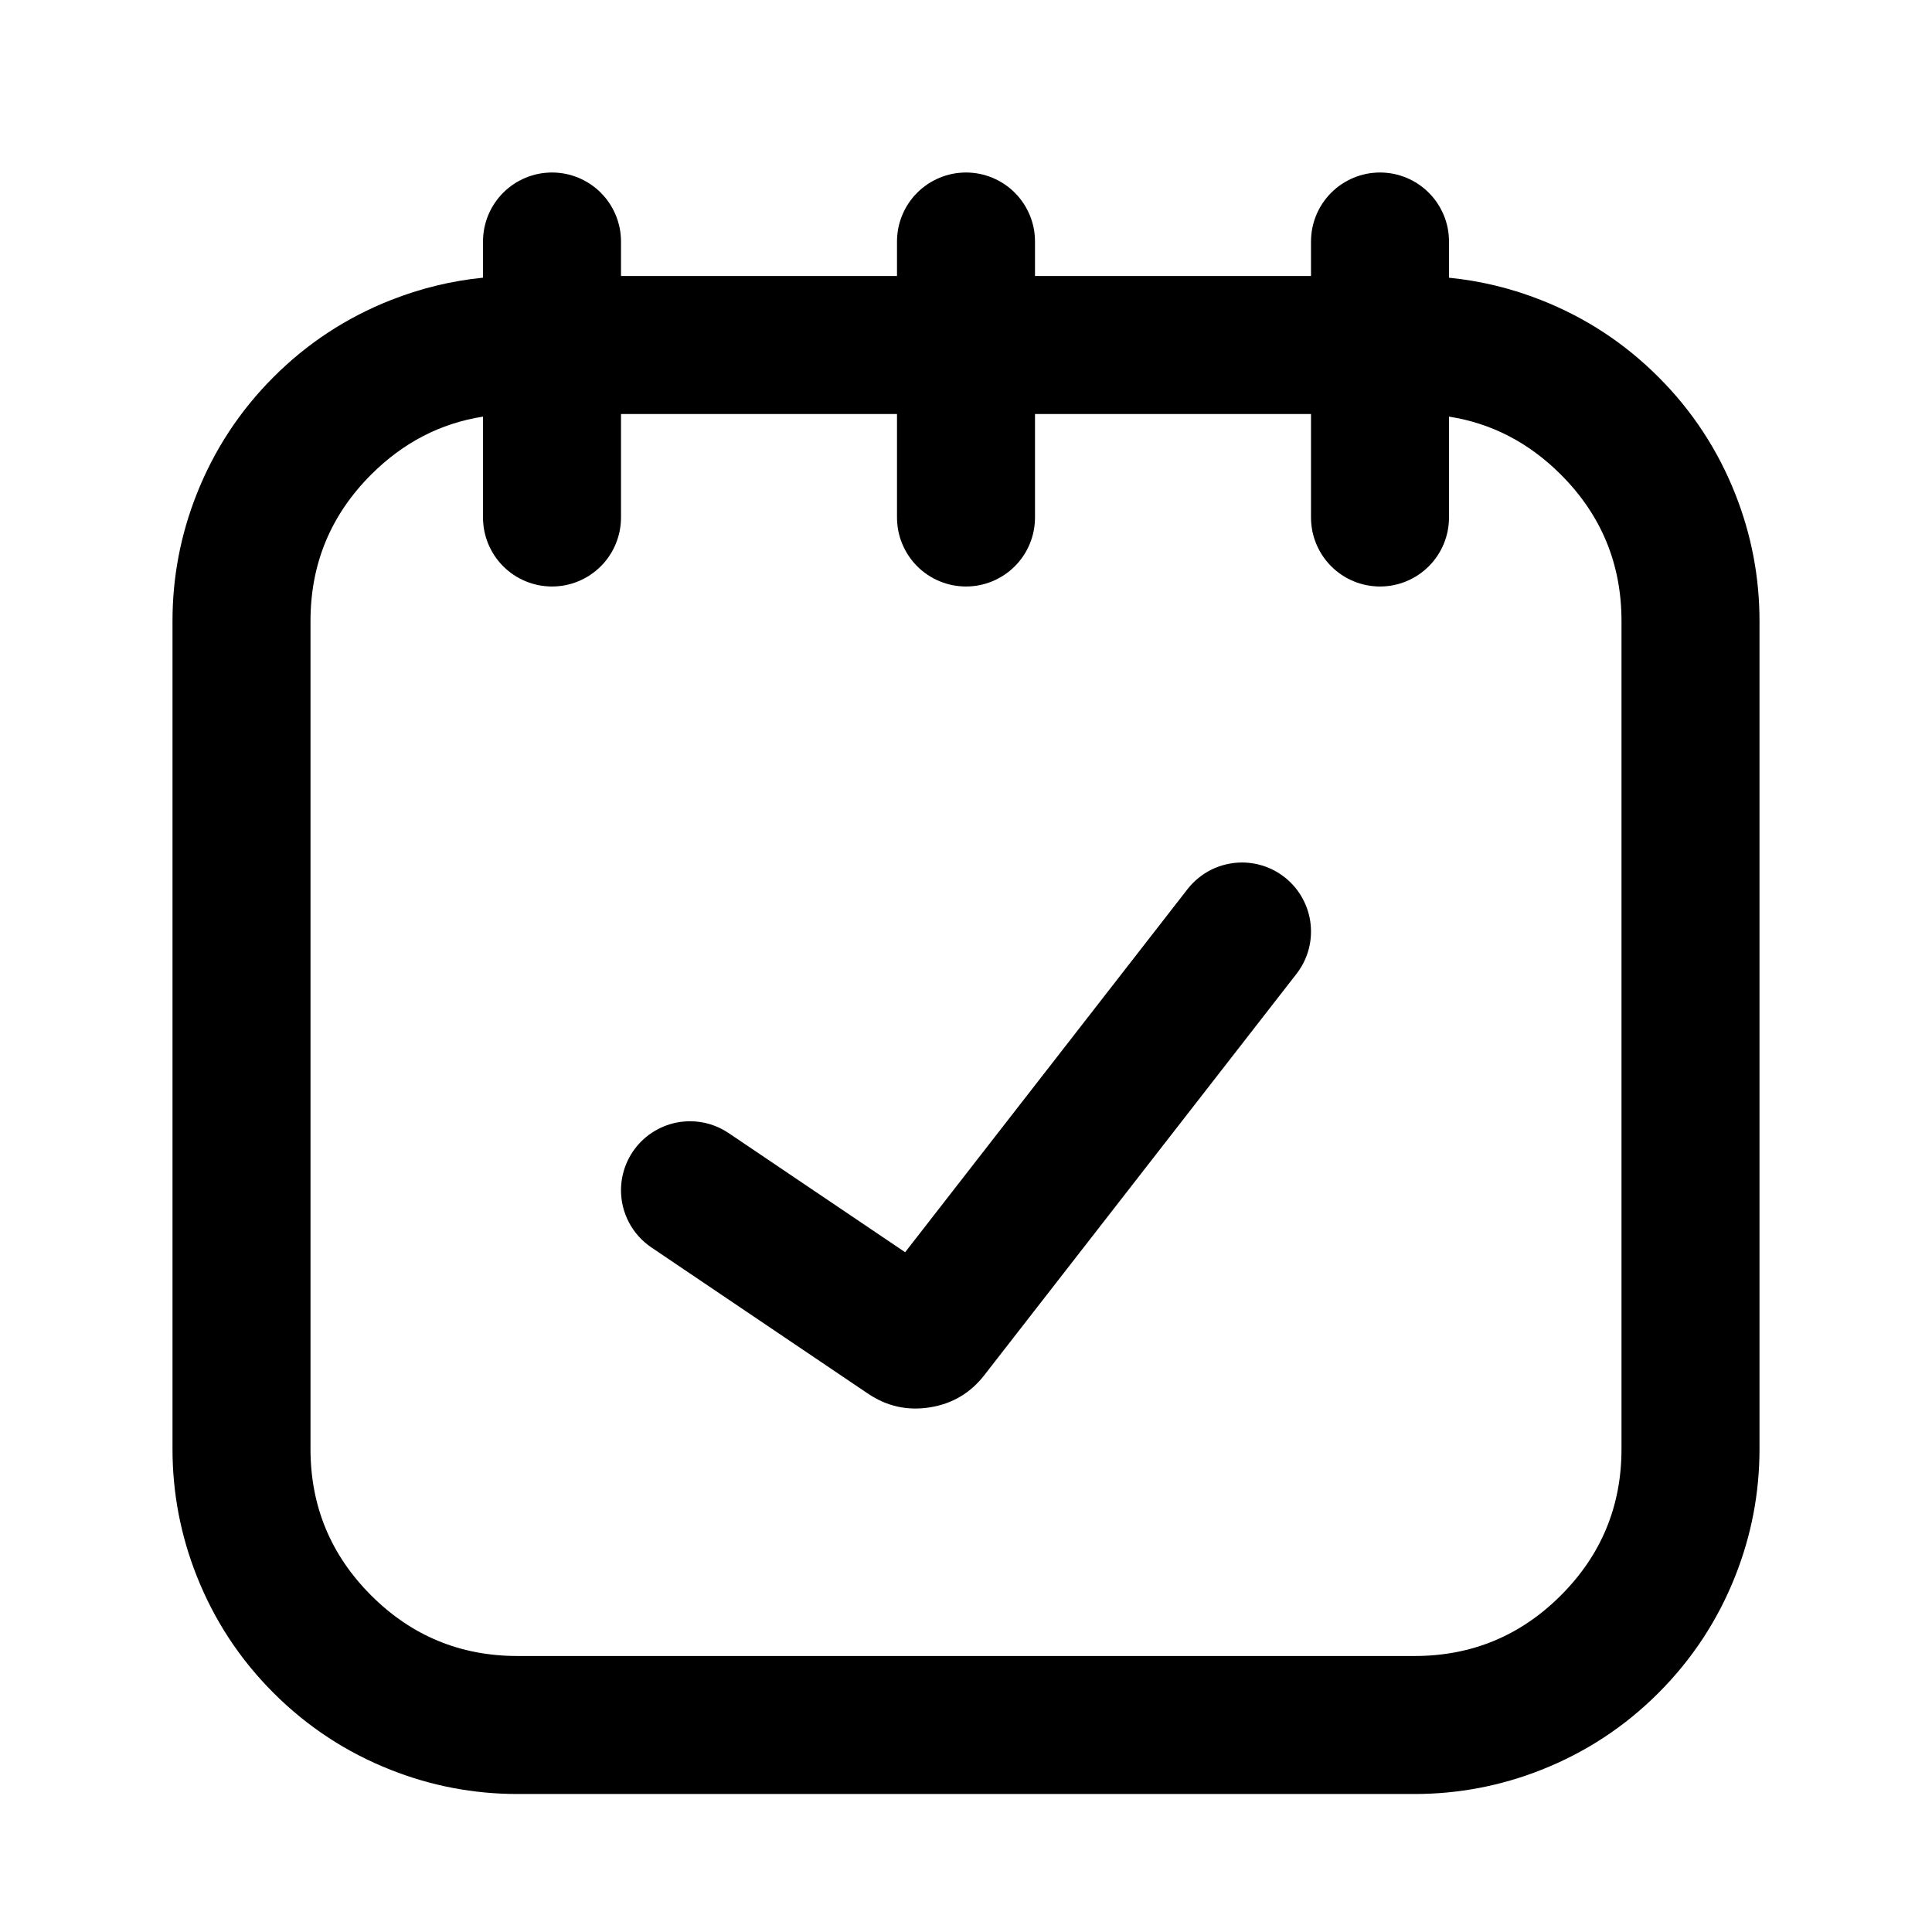 <?xml version="1.0" standalone="no"?><!DOCTYPE svg PUBLIC "-//W3C//DTD SVG 1.1//EN" "http://www.w3.org/Graphics/SVG/1.1/DTD/svg11.dtd"><svg t="1702003463288" class="icon" viewBox="0 0 1024 1024" version="1.1" xmlns="http://www.w3.org/2000/svg" p-id="1453" xmlns:xlink="http://www.w3.org/1999/xlink" width="200" height="200"><path d="M206.994 159.122q23.826-9.435 49.006-11.941V128q0-1.792 0.183-3.584t0.512-3.547q0.366-1.774 0.878-3.474 0.53-1.737 1.207-3.383 0.695-1.664 1.536-3.255 0.841-1.573 1.847-3.072 1.006-1.499 2.139-2.889 1.134-1.39 2.414-2.651 1.28-1.28 2.651-2.414 1.39-1.134 2.889-2.139 1.499-1.006 3.072-1.829 1.591-0.859 3.255-1.554 1.646-0.677 3.365-1.207 1.737-0.512 3.474-0.878 1.774-0.347 3.566-0.512Q290.779 91.429 292.571 91.429t3.584 0.183q1.792 0.183 3.547 0.512 1.755 0.366 3.474 0.878 1.737 0.53 3.383 1.207 1.664 0.695 3.255 1.536 1.573 0.841 3.072 1.847 1.499 1.006 2.889 2.139 1.39 1.134 2.651 2.414 1.28 1.28 2.414 2.651 1.134 1.39 2.139 2.889 1.006 1.499 1.829 3.072 0.859 1.591 1.554 3.255 0.677 1.646 1.207 3.365 0.512 1.719 0.878 3.474 0.347 1.774 0.512 3.566 0.183 1.792 0.183 3.584v18.286h146.286V128q0-1.792 0.183-3.584t0.512-3.547q0.366-1.774 0.878-3.474 0.53-1.737 1.207-3.383 0.695-1.664 1.536-3.255 0.841-1.573 1.847-3.072 1.006-1.499 2.139-2.889 1.134-1.39 2.414-2.651 1.28-1.28 2.651-2.414 1.39-1.134 2.889-2.139 1.499-1.006 3.072-1.829 1.591-0.859 3.255-1.554 1.646-0.677 3.365-1.207 1.737-0.512 3.474-0.878 1.774-0.347 3.566-0.512Q510.208 91.429 512 91.429t3.584 0.183q1.792 0.183 3.547 0.512 1.755 0.366 3.474 0.878 1.737 0.53 3.383 1.207 1.664 0.695 3.255 1.536 1.573 0.841 3.072 1.847 1.499 1.006 2.889 2.139 1.39 1.134 2.651 2.414 1.28 1.28 2.414 2.651 1.134 1.39 2.139 2.889 1.006 1.499 1.829 3.072 0.859 1.591 1.554 3.255 0.677 1.646 1.207 3.365 0.512 1.719 0.878 3.474 0.347 1.774 0.512 3.566 0.183 1.792 0.183 3.584v18.286h146.286V128q0-1.792 0.183-3.584t0.512-3.547q0.366-1.774 0.878-3.474 0.53-1.737 1.207-3.383 0.695-1.664 1.536-3.255 0.859-1.573 1.847-3.072 1.006-1.499 2.139-2.889 1.134-1.39 2.414-2.651 1.28-1.28 2.651-2.414 1.39-1.134 2.889-2.139 1.499-1.006 3.072-1.829 1.591-0.859 3.255-1.554 1.646-0.677 3.365-1.207 1.737-0.512 3.474-0.878 1.774-0.347 3.566-0.512Q729.637 91.429 731.429 91.429t3.584 0.183q1.792 0.183 3.547 0.512 1.755 0.366 3.474 0.878 1.737 0.53 3.383 1.207 1.664 0.695 3.255 1.536 1.573 0.841 3.072 1.847 1.499 1.006 2.889 2.139 1.39 1.134 2.651 2.414 1.28 1.28 2.414 2.651 1.134 1.39 2.139 2.889 1.006 1.499 1.829 3.072 0.859 1.591 1.554 3.255 0.677 1.646 1.207 3.365 0.512 1.719 0.878 3.474 0.347 1.774 0.512 3.566 0.183 1.792 0.183 3.584v19.2q25.179 2.487 49.024 11.922 35.218 13.934 61.989 40.722 26.789 26.77 40.722 61.989Q932.571 294.272 932.571 329.143v438.857q0 34.871-12.837 67.31-13.952 35.218-40.722 61.989-26.77 26.789-61.989 40.722Q784.603 950.857 749.714 950.857H274.286q-34.871 0-67.291-12.837-35.237-13.952-62.007-40.722-26.789-26.77-40.722-61.989Q91.429 802.871 91.429 768V329.143q0-34.871 12.837-67.291 13.934-35.237 40.722-62.007 26.77-26.789 61.989-40.722zM256 274.286v-53.467q-33.829 5.285-59.301 30.738Q164.571 283.703 164.571 329.143v438.857q0 45.44 32.128 77.586Q228.846 877.714 274.286 877.714h475.429q45.44 0 77.586-32.128Q859.429 813.44 859.429 768V329.143q0-45.44-32.128-77.586Q801.829 226.103 768 220.818V274.286q0 1.792-0.183 3.584t-0.512 3.547q-0.366 1.755-0.878 3.474-0.53 1.737-1.207 3.383-0.695 1.664-1.536 3.255-0.859 1.573-1.847 3.072-1.006 1.499-2.139 2.889-1.134 1.39-2.414 2.651-1.28 1.28-2.651 2.414-1.39 1.134-2.889 2.139-1.499 1.006-3.072 1.829-1.591 0.859-3.255 1.554-1.646 0.677-3.365 1.207-1.737 0.512-3.474 0.878-1.774 0.347-3.566 0.512-1.792 0.183-3.584 0.183t-3.584-0.183q-1.792-0.183-3.547-0.512-1.755-0.366-3.474-0.878-1.737-0.53-3.383-1.207-1.664-0.695-3.255-1.536-1.573-0.841-3.072-1.847-1.499-1.006-2.889-2.139-1.39-1.134-2.651-2.414-1.28-1.28-2.414-2.651-1.134-1.39-2.139-2.889-1.006-1.499-1.829-3.072-0.859-1.591-1.554-3.255-0.677-1.646-1.207-3.365-0.512-1.737-0.878-3.474-0.347-1.774-0.512-3.566Q694.857 276.078 694.857 274.286v-54.857h-146.286v54.857q0 1.792-0.183 3.584t-0.512 3.547q-0.366 1.755-0.878 3.474-0.53 1.737-1.207 3.383-0.695 1.664-1.536 3.255-0.841 1.573-1.847 3.072-1.006 1.499-2.139 2.889-1.134 1.39-2.414 2.651-1.28 1.28-2.651 2.414-1.39 1.134-2.889 2.139-1.499 1.006-3.072 1.829-1.591 0.859-3.255 1.554-1.646 0.677-3.365 1.207-1.737 0.512-3.474 0.878-1.774 0.347-3.566 0.512-1.792 0.183-3.584 0.183t-3.584-0.183q-1.792-0.183-3.547-0.512-1.755-0.366-3.474-0.878-1.737-0.53-3.383-1.207-1.664-0.695-3.255-1.536-1.573-0.841-3.072-1.847-1.499-1.006-2.889-2.139-1.39-1.134-2.651-2.414-1.28-1.28-2.414-2.651-1.134-1.39-2.139-2.889-1.006-1.499-1.829-3.072-0.859-1.591-1.554-3.255-0.677-1.646-1.207-3.365-0.512-1.737-0.878-3.474-0.347-1.774-0.512-3.566Q475.429 276.078 475.429 274.286v-54.857h-146.286v54.857q0 1.792-0.183 3.584t-0.512 3.547q-0.366 1.755-0.878 3.474-0.53 1.737-1.207 3.383-0.695 1.664-1.536 3.255-0.841 1.573-1.847 3.072-1.006 1.499-2.139 2.889-1.134 1.39-2.414 2.651-1.28 1.28-2.651 2.414-1.39 1.134-2.889 2.139-1.499 1.006-3.072 1.829-1.591 0.859-3.255 1.554-1.646 0.677-3.365 1.207-1.737 0.512-3.474 0.878-1.774 0.347-3.566 0.512-1.792 0.183-3.584 0.183t-3.584-0.183q-1.792-0.183-3.547-0.512-1.755-0.366-3.474-0.878-1.737-0.53-3.383-1.207-1.664-0.695-3.255-1.536-1.573-0.841-3.072-1.847-1.499-1.006-2.889-2.139-1.39-1.134-2.651-2.414-1.28-1.28-2.414-2.651-1.134-1.39-2.139-2.889-1.006-1.499-1.829-3.072-0.859-1.591-1.554-3.255-0.677-1.646-1.207-3.365-0.512-1.737-0.878-3.474-0.347-1.774-0.512-3.566Q256 276.078 256 274.286z m438.857 219.429q0 6.107-1.975 11.886-1.993 5.76-5.723 10.569l-165.431 212.663q-11.063 14.263-28.891 17.097-17.81 2.834-32.768-7.259l-114.816-77.495q-3.712-2.523-6.729-5.851-2.999-3.346-5.12-7.314-2.085-3.95-3.182-8.302Q329.143 635.337 329.143 630.857q0-1.792 0.183-3.584t0.512-3.547q0.366-1.755 0.878-3.474 0.53-1.737 1.207-3.383 0.695-1.664 1.536-3.255 0.841-1.573 1.847-3.072 1.006-1.499 2.139-2.889 1.134-1.39 2.414-2.651 1.28-1.28 2.651-2.414 1.39-1.134 2.889-2.139 1.499-1.006 3.072-1.829 1.591-0.859 3.255-1.554 1.646-0.677 3.365-1.207 1.737-0.512 3.474-0.878 1.774-0.347 3.566-0.512 1.792-0.183 3.584-0.183 5.486 0 10.697 1.591 5.23 1.609 9.765 4.663l93.568 63.159 149.669-192.439q2.56-3.291 5.815-5.925 3.237-2.633 6.985-4.48 3.749-1.829 7.826-2.761Q654.117 457.143 658.286 457.143q1.792 0 3.584 0.183t3.547 0.512q1.755 0.366 3.474 0.878 1.737 0.53 3.383 1.207 1.664 0.695 3.255 1.536 1.573 0.841 3.072 1.847 1.499 1.006 2.889 2.139 1.39 1.134 2.651 2.414 1.28 1.28 2.414 2.651 1.134 1.39 2.139 2.889 1.006 1.499 1.829 3.072 0.859 1.591 1.554 3.255 0.677 1.646 1.207 3.365 0.512 1.737 0.878 3.474 0.347 1.774 0.512 3.566 0.183 1.792 0.183 3.584z" p-id="1454"></path></svg>